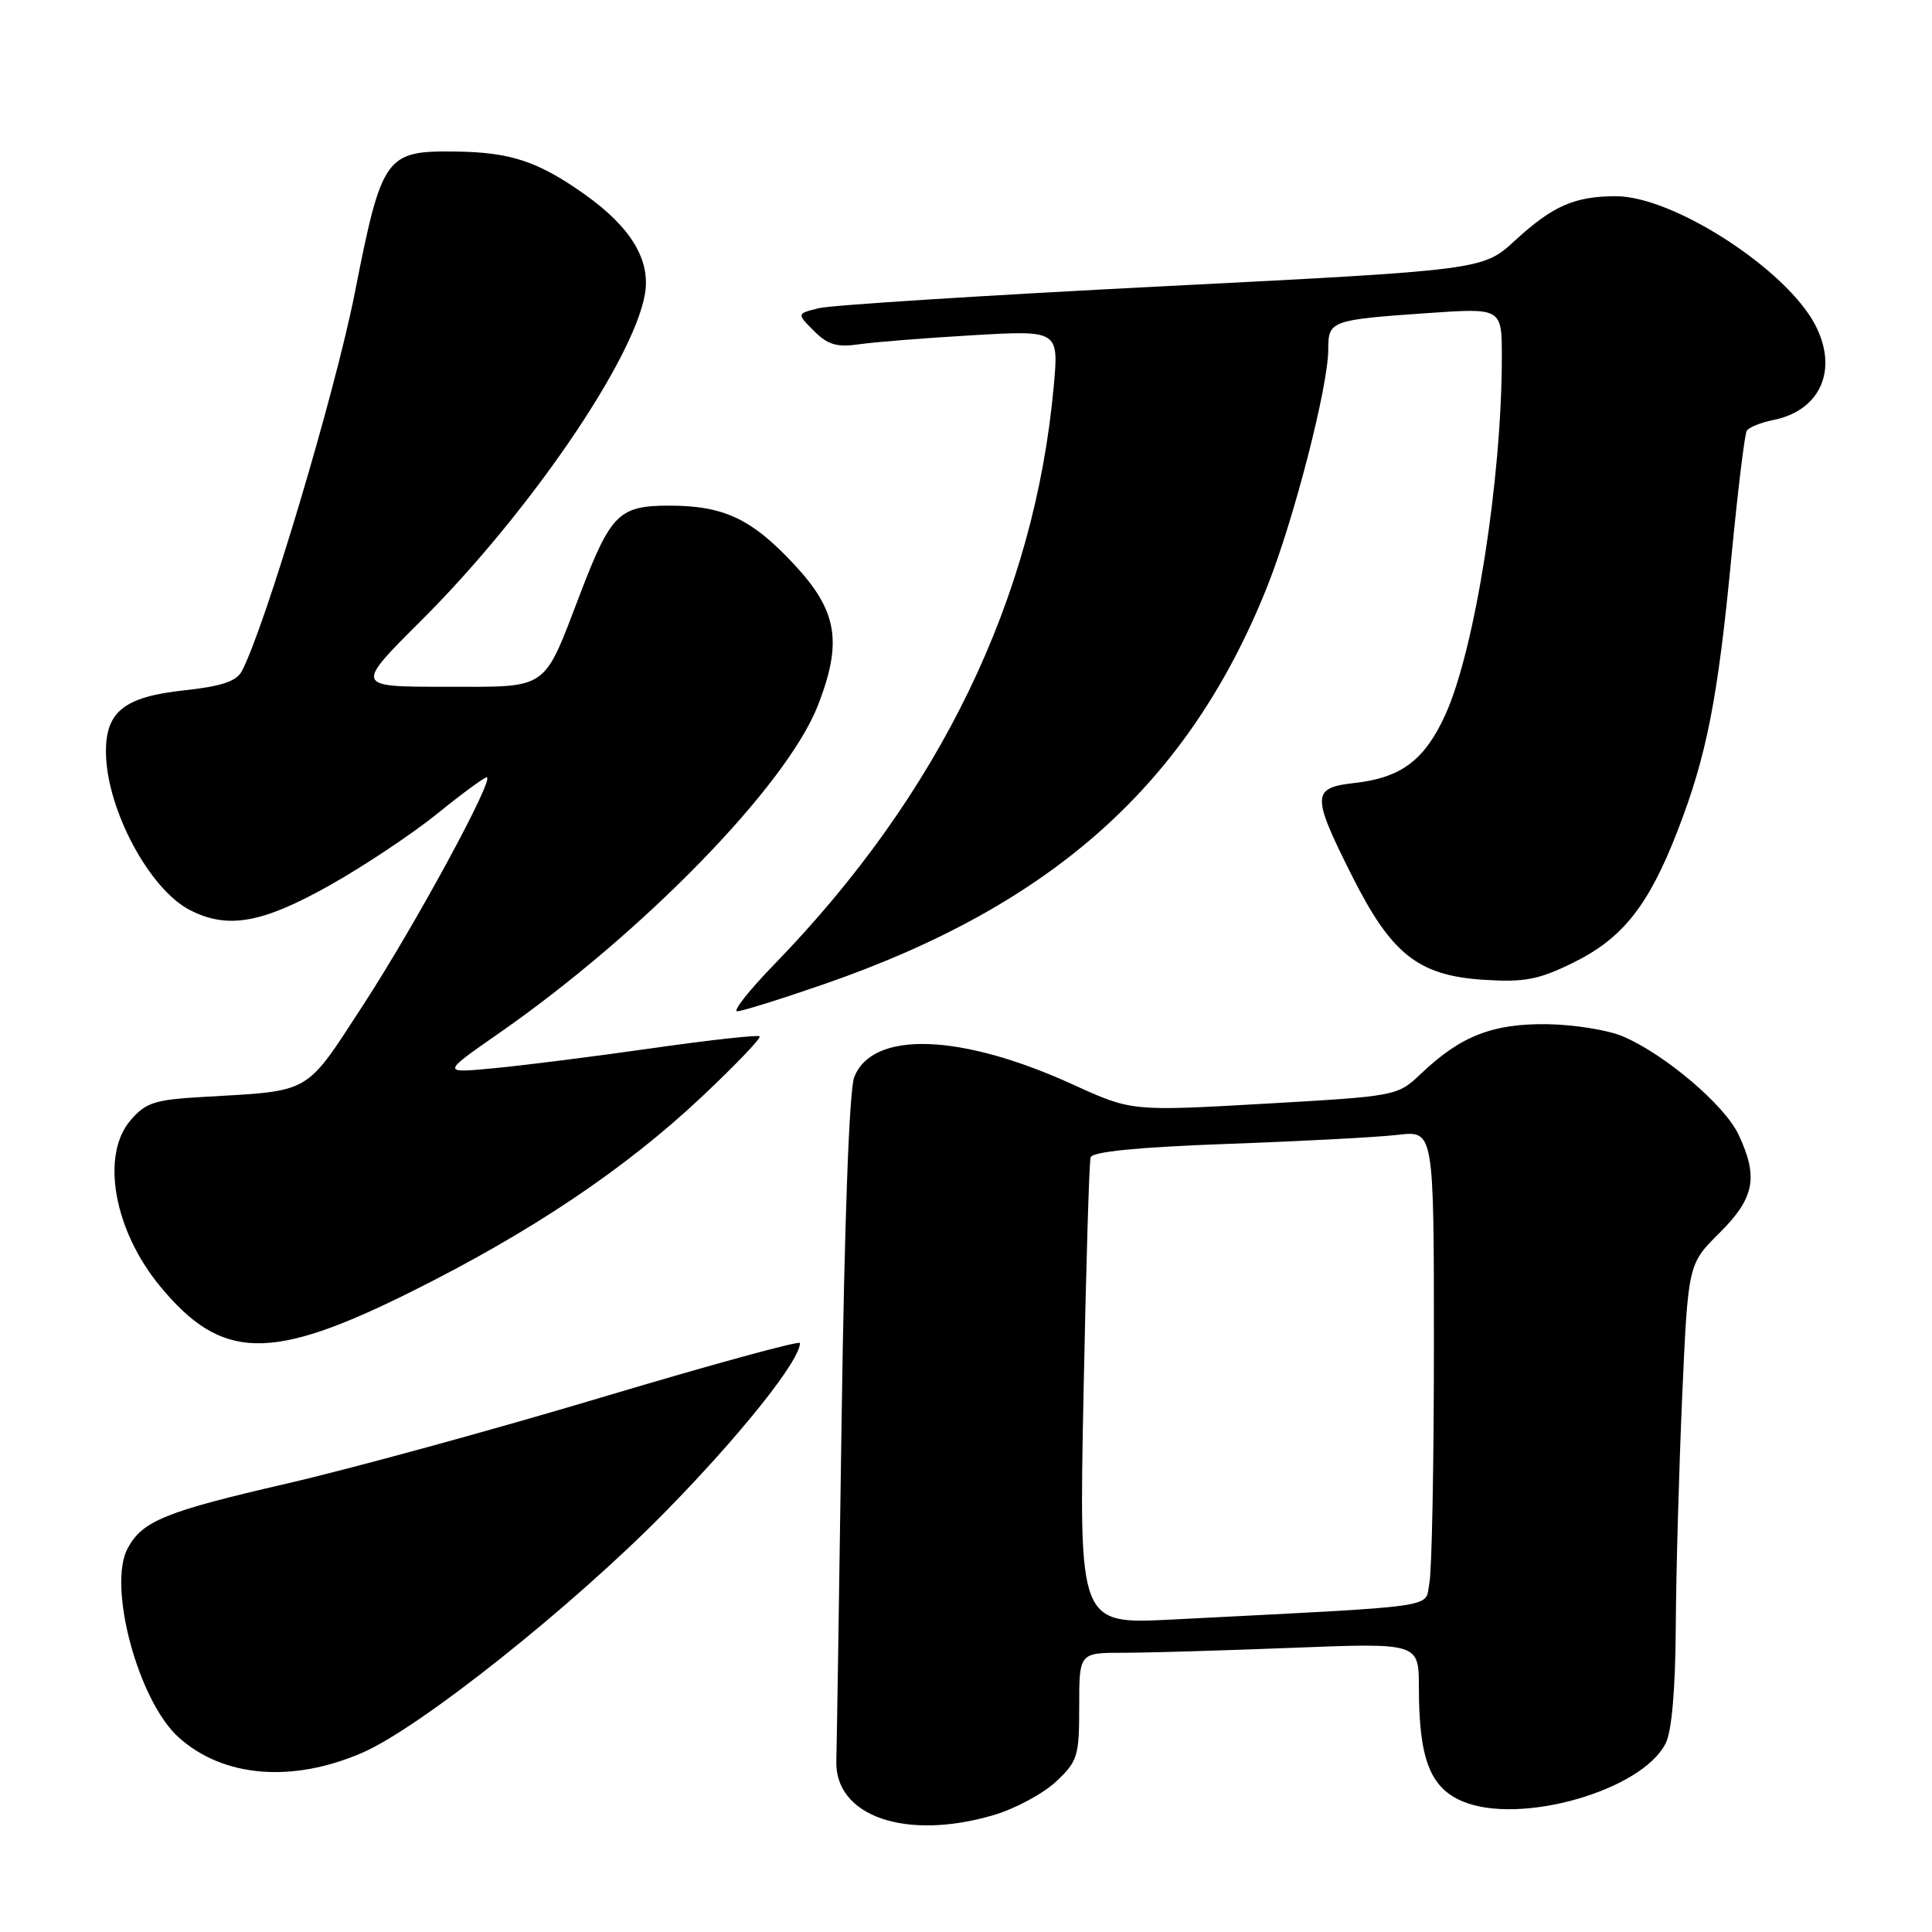 <?xml version="1.0" encoding="UTF-8" standalone="no"?>
<!DOCTYPE svg PUBLIC "-//W3C//DTD SVG 1.1//EN" "http://www.w3.org/Graphics/SVG/1.1/DTD/svg11.dtd" >
<svg xmlns="http://www.w3.org/2000/svg" xmlns:xlink="http://www.w3.org/1999/xlink" version="1.1" viewBox="0 0 256 256">
 <g >
 <path fill="currentColor"
d=" M 131.72 240.49 C 134.52 239.66 138.20 237.68 139.91 236.09 C 142.80 233.38 143.00 232.74 143.00 226.10 C 143.00 219.00 143.00 219.00 148.84 219.00 C 152.05 219.00 162.18 218.70 171.34 218.34 C 188.00 217.69 188.00 217.69 188.01 223.59 C 188.01 233.04 189.49 236.89 193.82 238.70 C 201.43 241.88 217.57 237.26 220.71 231.00 C 221.52 229.41 222.00 223.79 222.05 215.50 C 222.09 208.35 222.48 194.62 222.90 185.00 C 223.68 167.50 223.68 167.50 227.84 163.37 C 232.50 158.74 233.03 155.97 230.34 150.29 C 228.49 146.41 220.65 139.74 215.10 137.35 C 213.12 136.49 208.57 135.76 205.00 135.71 C 197.77 135.62 193.56 137.27 188.33 142.23 C 185.16 145.24 185.16 145.24 167.55 146.25 C 149.95 147.25 149.95 147.25 142.22 143.73 C 127.31 136.91 115.59 136.52 113.18 142.75 C 112.53 144.44 111.89 161.98 111.52 188.00 C 111.19 211.38 110.87 231.74 110.82 233.26 C 110.54 240.67 120.05 243.96 131.72 240.49 Z  M 48.07 232.22 C 55.70 228.89 75.83 212.88 88.13 200.35 C 98.08 190.21 106.00 180.29 106.00 177.96 C 106.00 177.60 94.19 180.83 79.75 185.15 C 65.31 189.47 46.53 194.61 38.00 196.58 C 21.89 200.30 18.86 201.53 16.91 205.17 C 14.23 210.18 18.32 225.37 23.64 230.18 C 29.56 235.53 38.73 236.29 48.07 232.22 Z  M 54.45 171.18 C 70.36 163.26 82.80 154.92 92.98 145.34 C 97.43 141.15 100.88 137.55 100.66 137.32 C 100.43 137.10 94.01 137.81 86.38 138.90 C 78.74 139.99 69.35 141.18 65.50 141.54 C 58.50 142.21 58.50 142.21 66.00 136.99 C 85.19 123.65 104.28 104.04 108.39 93.44 C 111.65 85.06 110.96 80.94 105.25 74.81 C 99.60 68.74 95.90 67.00 88.69 67.00 C 82.03 67.00 80.95 68.06 76.90 78.62 C 71.89 91.69 72.88 91.00 58.98 91.00 C 47.01 91.00 47.01 91.00 55.79 82.25 C 69.99 68.10 83.91 47.81 85.45 39.00 C 86.25 34.47 83.60 30.09 77.44 25.73 C 71.28 21.37 67.63 20.17 60.36 20.08 C 51.06 19.96 50.60 20.61 47.00 38.87 C 44.40 52.05 35.07 83.27 32.02 88.97 C 31.31 90.28 29.29 90.95 24.44 91.47 C 16.44 92.33 13.98 94.29 14.04 99.75 C 14.13 107.22 19.77 117.79 25.13 120.57 C 30.13 123.15 34.69 122.36 43.62 117.35 C 48.18 114.79 54.60 110.51 57.90 107.85 C 61.19 105.18 64.16 103.00 64.49 103.00 C 65.64 103.00 55.02 122.58 48.11 133.19 C 40.34 145.12 41.39 144.51 27.05 145.34 C 20.49 145.71 19.33 146.08 17.30 148.44 C 13.32 153.07 15.08 163.00 21.20 170.42 C 29.35 180.31 35.82 180.46 54.45 171.18 Z  M 109.15 130.42 C 139.60 119.89 157.60 103.72 167.97 77.58 C 171.49 68.70 176.00 51.17 176.00 46.32 C 176.00 42.49 176.30 42.38 189.25 41.48 C 199.00 40.81 199.00 40.81 199.00 47.30 C 199.00 63.49 195.45 86.00 191.53 94.67 C 188.79 100.71 185.68 103.06 179.49 103.75 C 173.81 104.39 173.77 105.32 179.06 115.88 C 184.35 126.45 187.90 129.27 196.62 129.83 C 202.00 130.17 203.85 129.82 208.40 127.59 C 214.98 124.37 218.42 120.05 222.26 110.16 C 226.14 100.16 227.62 92.65 229.43 73.70 C 230.27 65.00 231.18 57.52 231.45 57.08 C 231.73 56.63 233.30 55.99 234.95 55.66 C 241.21 54.41 243.61 49.02 240.54 43.08 C 236.72 35.70 221.73 26.00 214.13 26.00 C 208.65 26.00 205.74 27.28 200.76 31.86 C 196.50 35.78 196.50 35.78 154.00 37.94 C 130.62 39.13 110.16 40.43 108.53 40.83 C 105.56 41.56 105.56 41.56 107.85 43.85 C 109.69 45.69 110.89 46.04 113.83 45.62 C 115.85 45.32 122.63 44.79 128.90 44.42 C 140.30 43.76 140.30 43.76 139.62 51.24 C 137.08 79.22 124.53 105.19 102.63 127.75 C 99.29 131.19 97.06 134.00 97.68 134.00 C 98.30 134.00 103.46 132.39 109.15 130.42 Z  M 143.57 184.86 C 143.90 168.16 144.32 153.99 144.51 153.36 C 144.74 152.60 150.71 152.01 162.68 151.57 C 172.48 151.22 182.64 150.68 185.25 150.37 C 190.00 149.81 190.00 149.81 190.00 178.28 C 190.00 193.94 189.73 208.11 189.40 209.77 C 188.72 213.15 191.69 212.73 155.24 214.60 C 142.97 215.22 142.97 215.22 143.57 184.86 Z "/>
</g>
</svg>